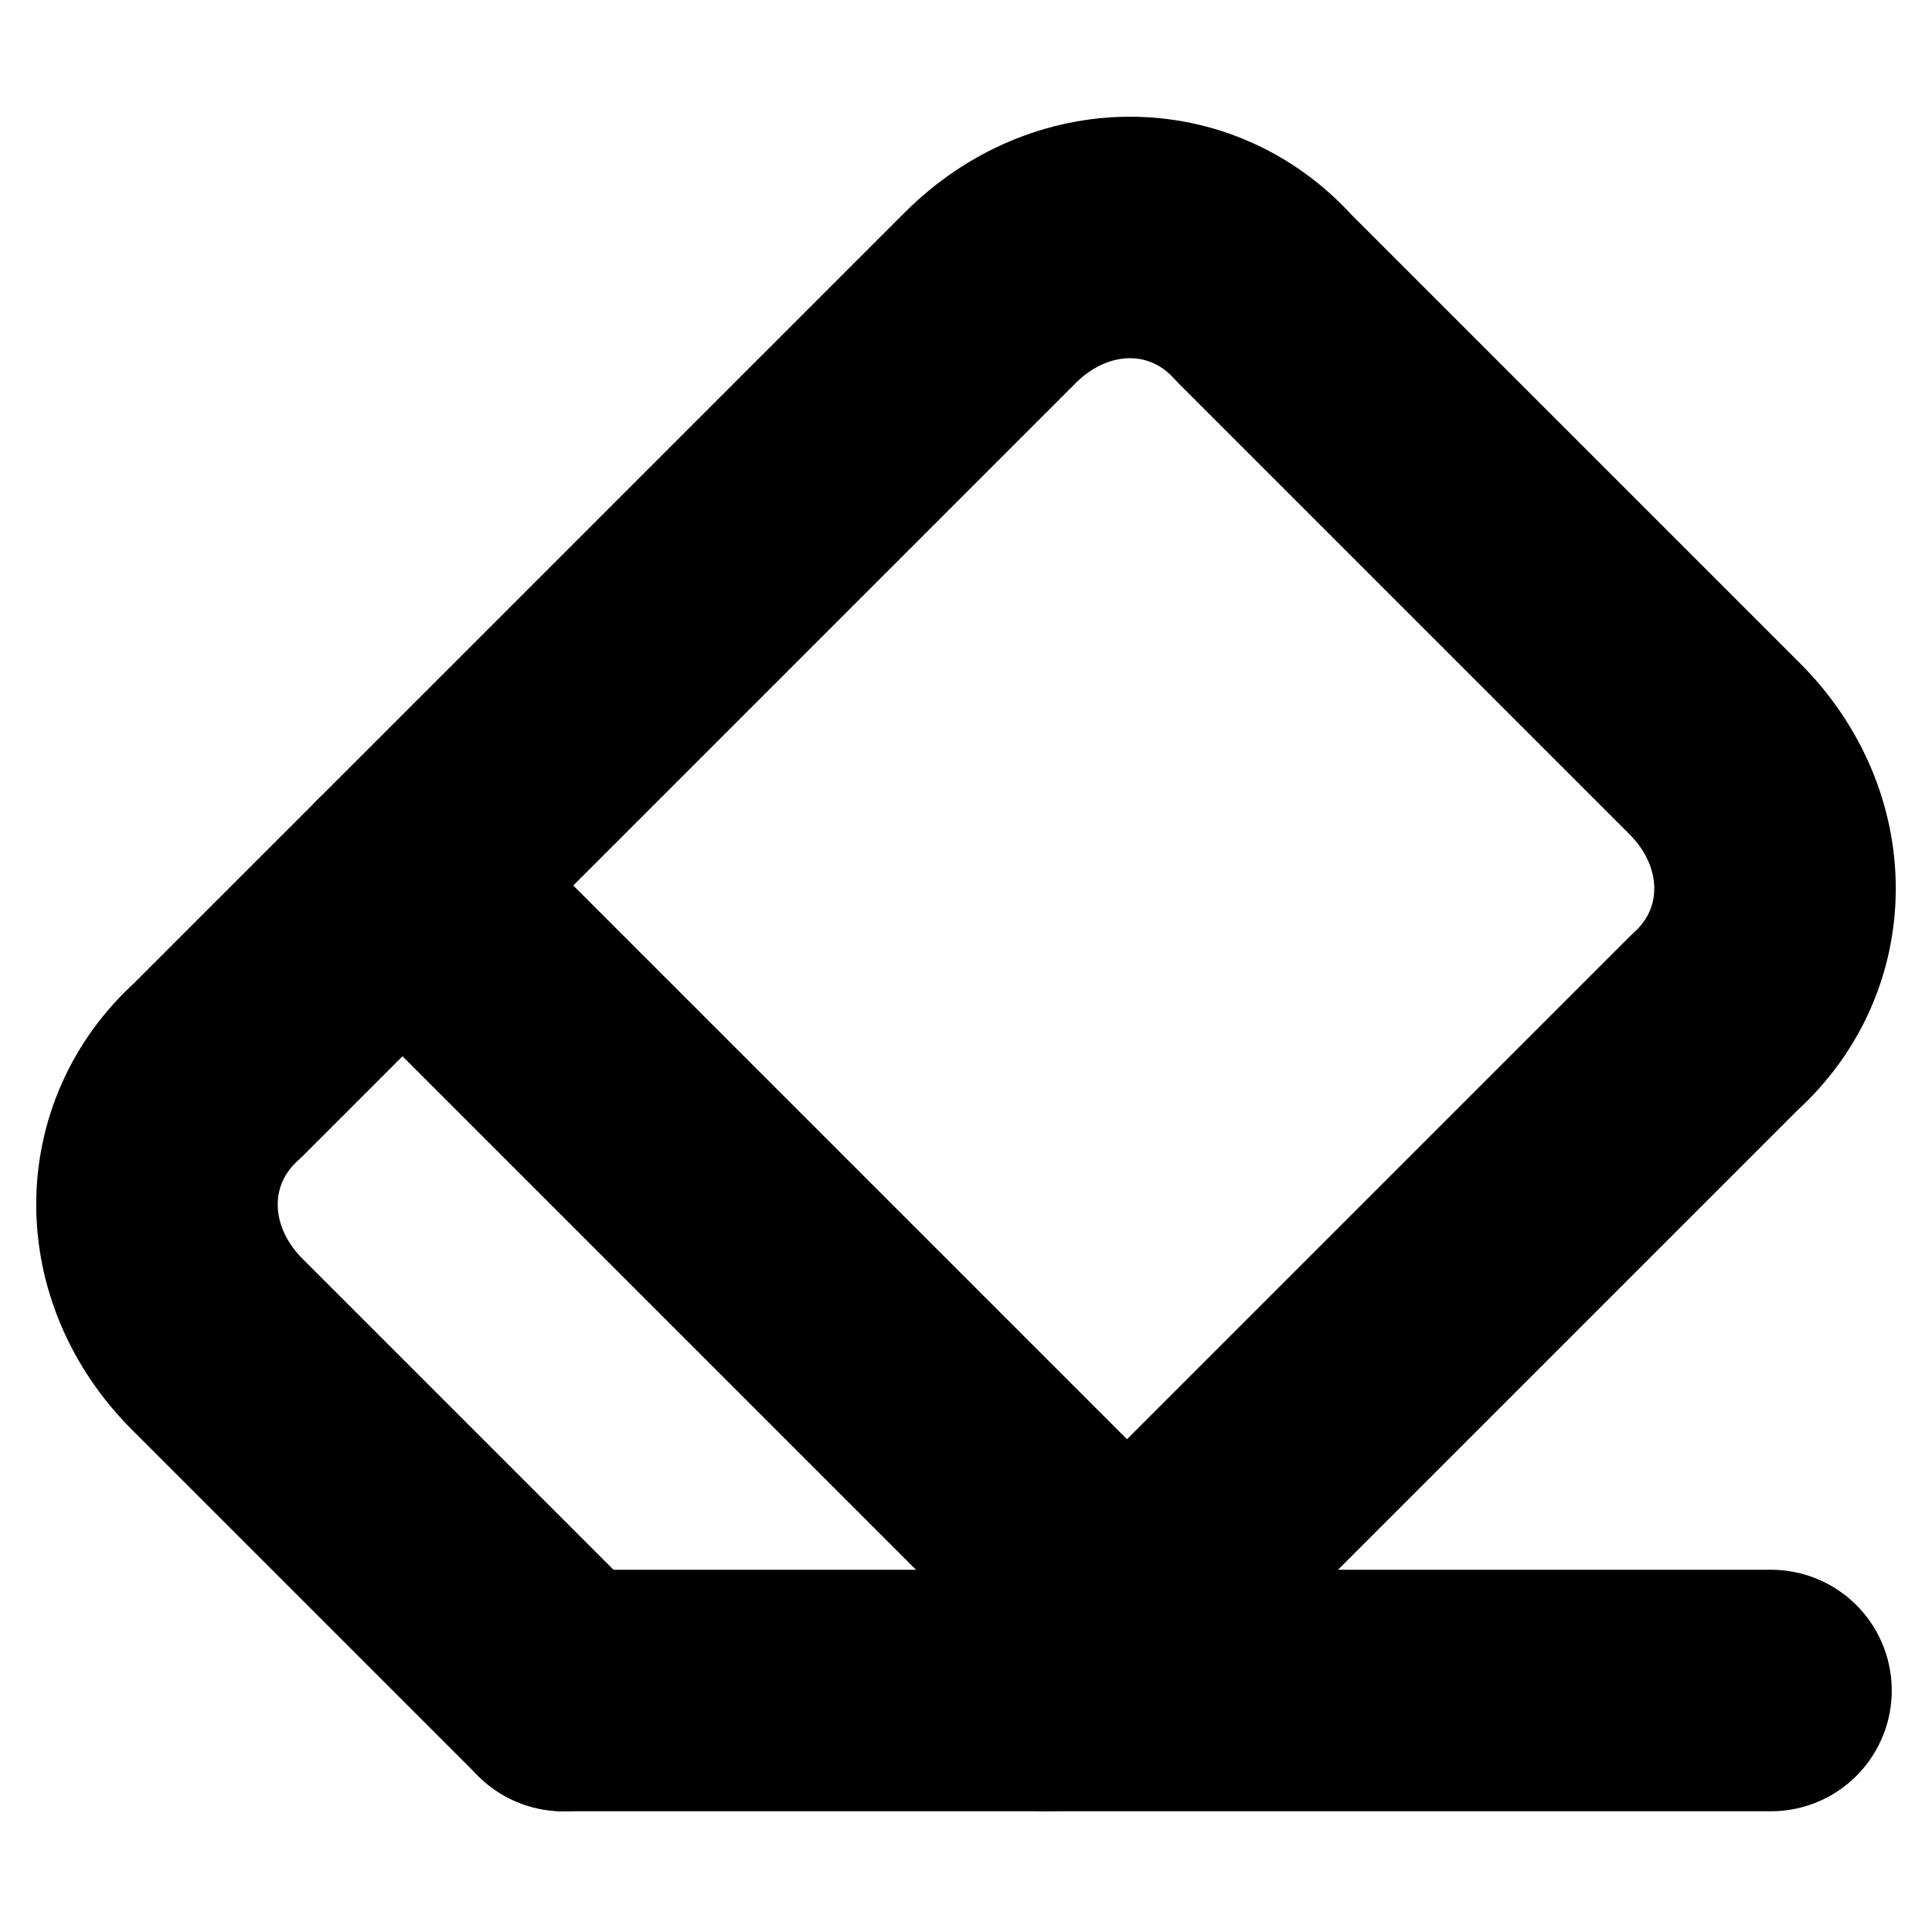 <!-- @license lucide-static v0.394.0 - ISC -->
<svg
    xmlns="http://www.w3.org/2000/svg"
    class="lucide lucide-eraser"
    width="24"
    height="24"
    viewBox="0 0 24 24"
    fill="none"
    stroke="currentColor"
    stroke-width="3"
    stroke-linecap="round"
    stroke-linejoin="round"
>
    <path d="m7 21-4.3-4.3c-1-1-1-2.5 0-3.4l9.6-9.6c1-1 2.5-1 3.4 0l5.6 5.6c1 1 1 2.5 0 3.4L13 21" />
    <path d="M22 21H7" />
    <path d="m5 11 9 9" />
</svg>
